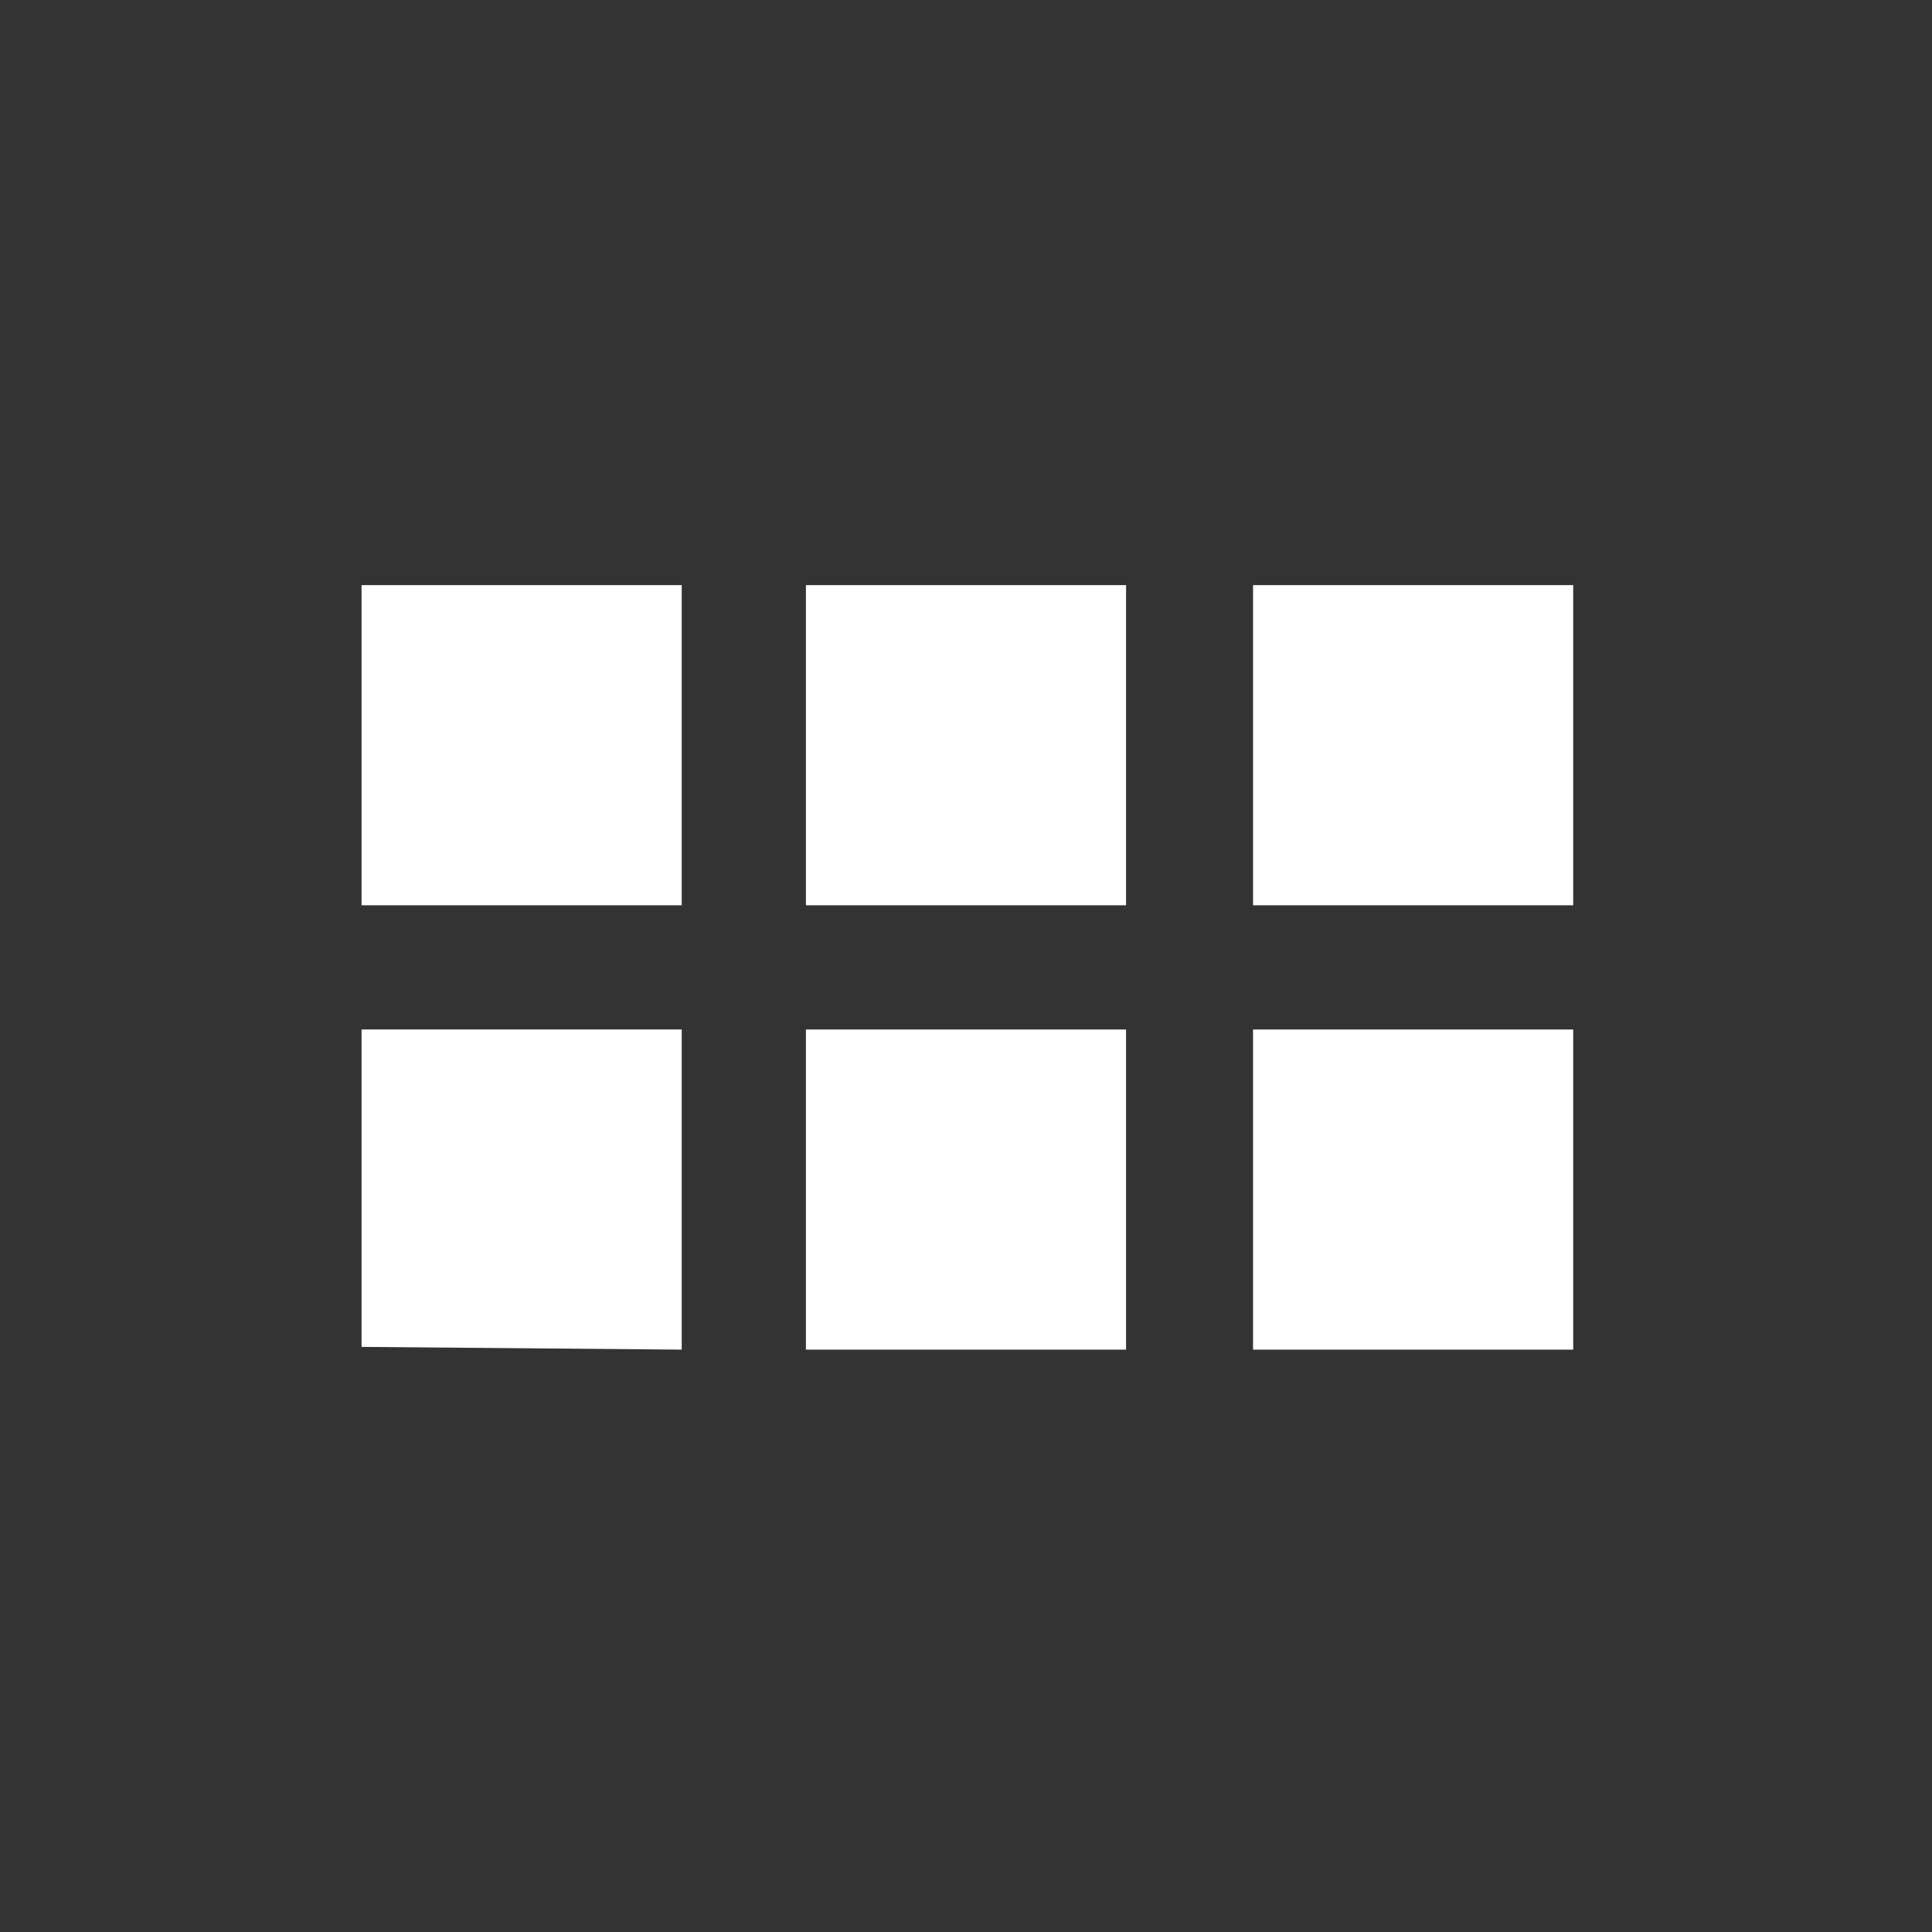 <?xml version="1.0" encoding="utf-8"?>
<!-- Generator: Adobe Illustrator 18.0.0, SVG Export Plug-In . SVG Version: 6.00 Build 0)  -->
<!DOCTYPE svg PUBLIC "-//W3C//DTD SVG 1.1//EN" "http://www.w3.org/Graphics/SVG/1.1/DTD/svg11.dtd">
<svg version="1.1" xmlns="http://www.w3.org/2000/svg" xmlns:xlink="http://www.w3.org/1999/xlink" x="0px" y="0px"
	 viewBox="0 0 70 70" enable-background="new 0 0 70 70" xml:space="preserve">
<rect x="0" y="0" width="70" height="70" fill="#333333" stroke="none"/>
<path fill="#FFFFFF" d="M13.1,21.2h11.6v11.6H13.1V21.2z"/>
<path fill="#FFFFFF" d="M29.2,21.2h11.6v11.6H29.2V21.2z"/>
<path fill="#FFFFFF" d="M45.4,21.2h11.6v11.6H45.4V21.2z"/>
<path fill="#FFFFFF" d="M13.1,37.3h11.6v11.6l-11.6-0.1V37.3z"/>
<path fill="#FFFFFF" d="M29.2,37.3h11.6v11.6H29.2V37.3z"/>
<path fill="#FFFFFF" d="M45.4,37.3h11.6v11.6H45.4V37.3z"/>
</svg>
